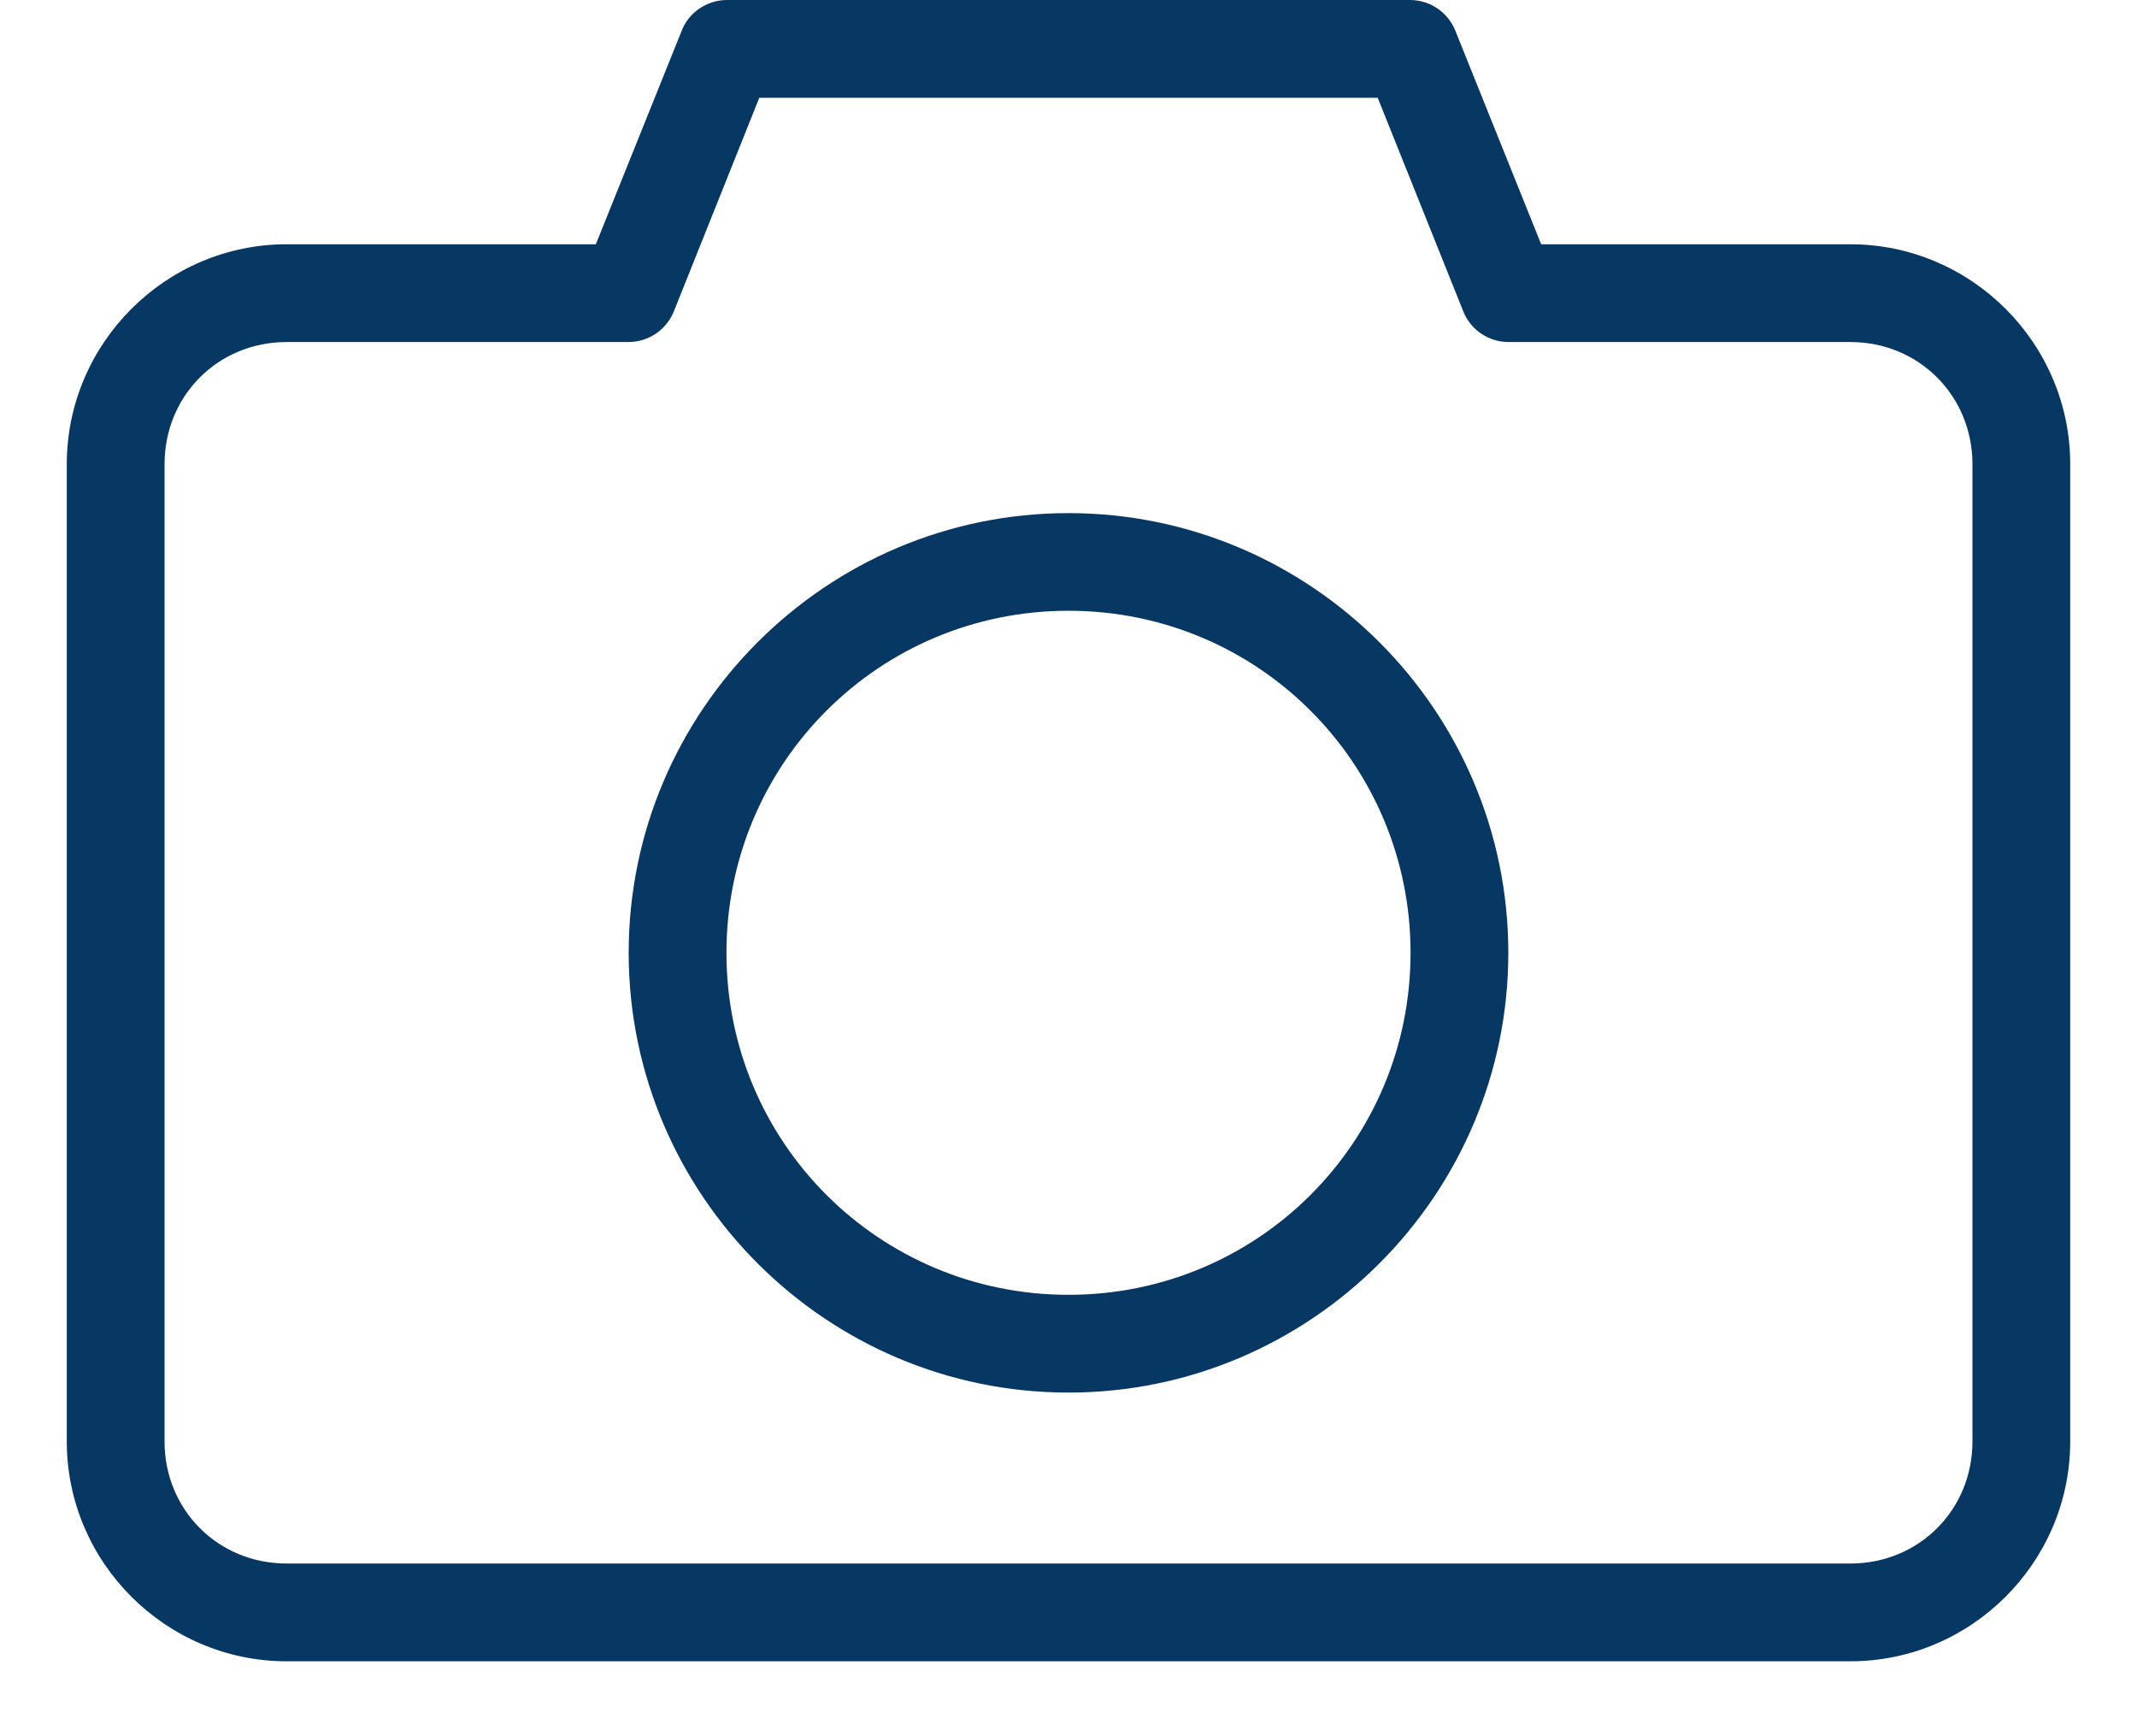 <svg width="16" height="13" viewBox="0 0 16 13" fill="none" xmlns="http://www.w3.org/2000/svg">
<path d="M2.146 12.439C1.241 12.439 0.5 11.698 0.5 10.793V3.476C0.5 2.57 1.241 1.829 2.146 1.829H4.461L5.102 0.235L5.102 0.234C5.155 0.095 5.289 0.002 5.439 0H10.561H10.561C10.711 0.002 10.844 0.095 10.898 0.234L11.539 1.829H13.854C14.759 1.829 15.5 2.57 15.5 3.475V10.793C15.5 11.698 14.759 12.439 13.854 12.439H2.146L2.146 12.439ZM2.146 11.707H13.854C14.367 11.707 14.768 11.306 14.768 10.793V3.476C14.768 2.963 14.367 2.561 13.854 2.561H11.293V2.561C11.144 2.56 11.011 2.47 10.956 2.332L10.315 0.732H5.685L5.045 2.332C4.989 2.47 4.856 2.56 4.707 2.561H2.146C1.633 2.561 1.232 2.962 1.232 3.476V10.793C1.232 11.306 1.633 11.707 2.146 11.707L2.146 11.707ZM8 10.427C6.186 10.427 4.707 8.948 4.707 7.134C4.707 5.32 6.186 3.842 8 3.842C9.814 3.842 11.293 5.32 11.293 7.134C11.293 8.948 9.814 10.427 8 10.427ZM8 9.695C9.419 9.695 10.561 8.553 10.561 7.134C10.561 5.716 9.419 4.573 8 4.573C6.581 4.573 5.439 5.716 5.439 7.134C5.439 8.553 6.581 9.695 8 9.695Z" fill="#073763"/>
</svg>
